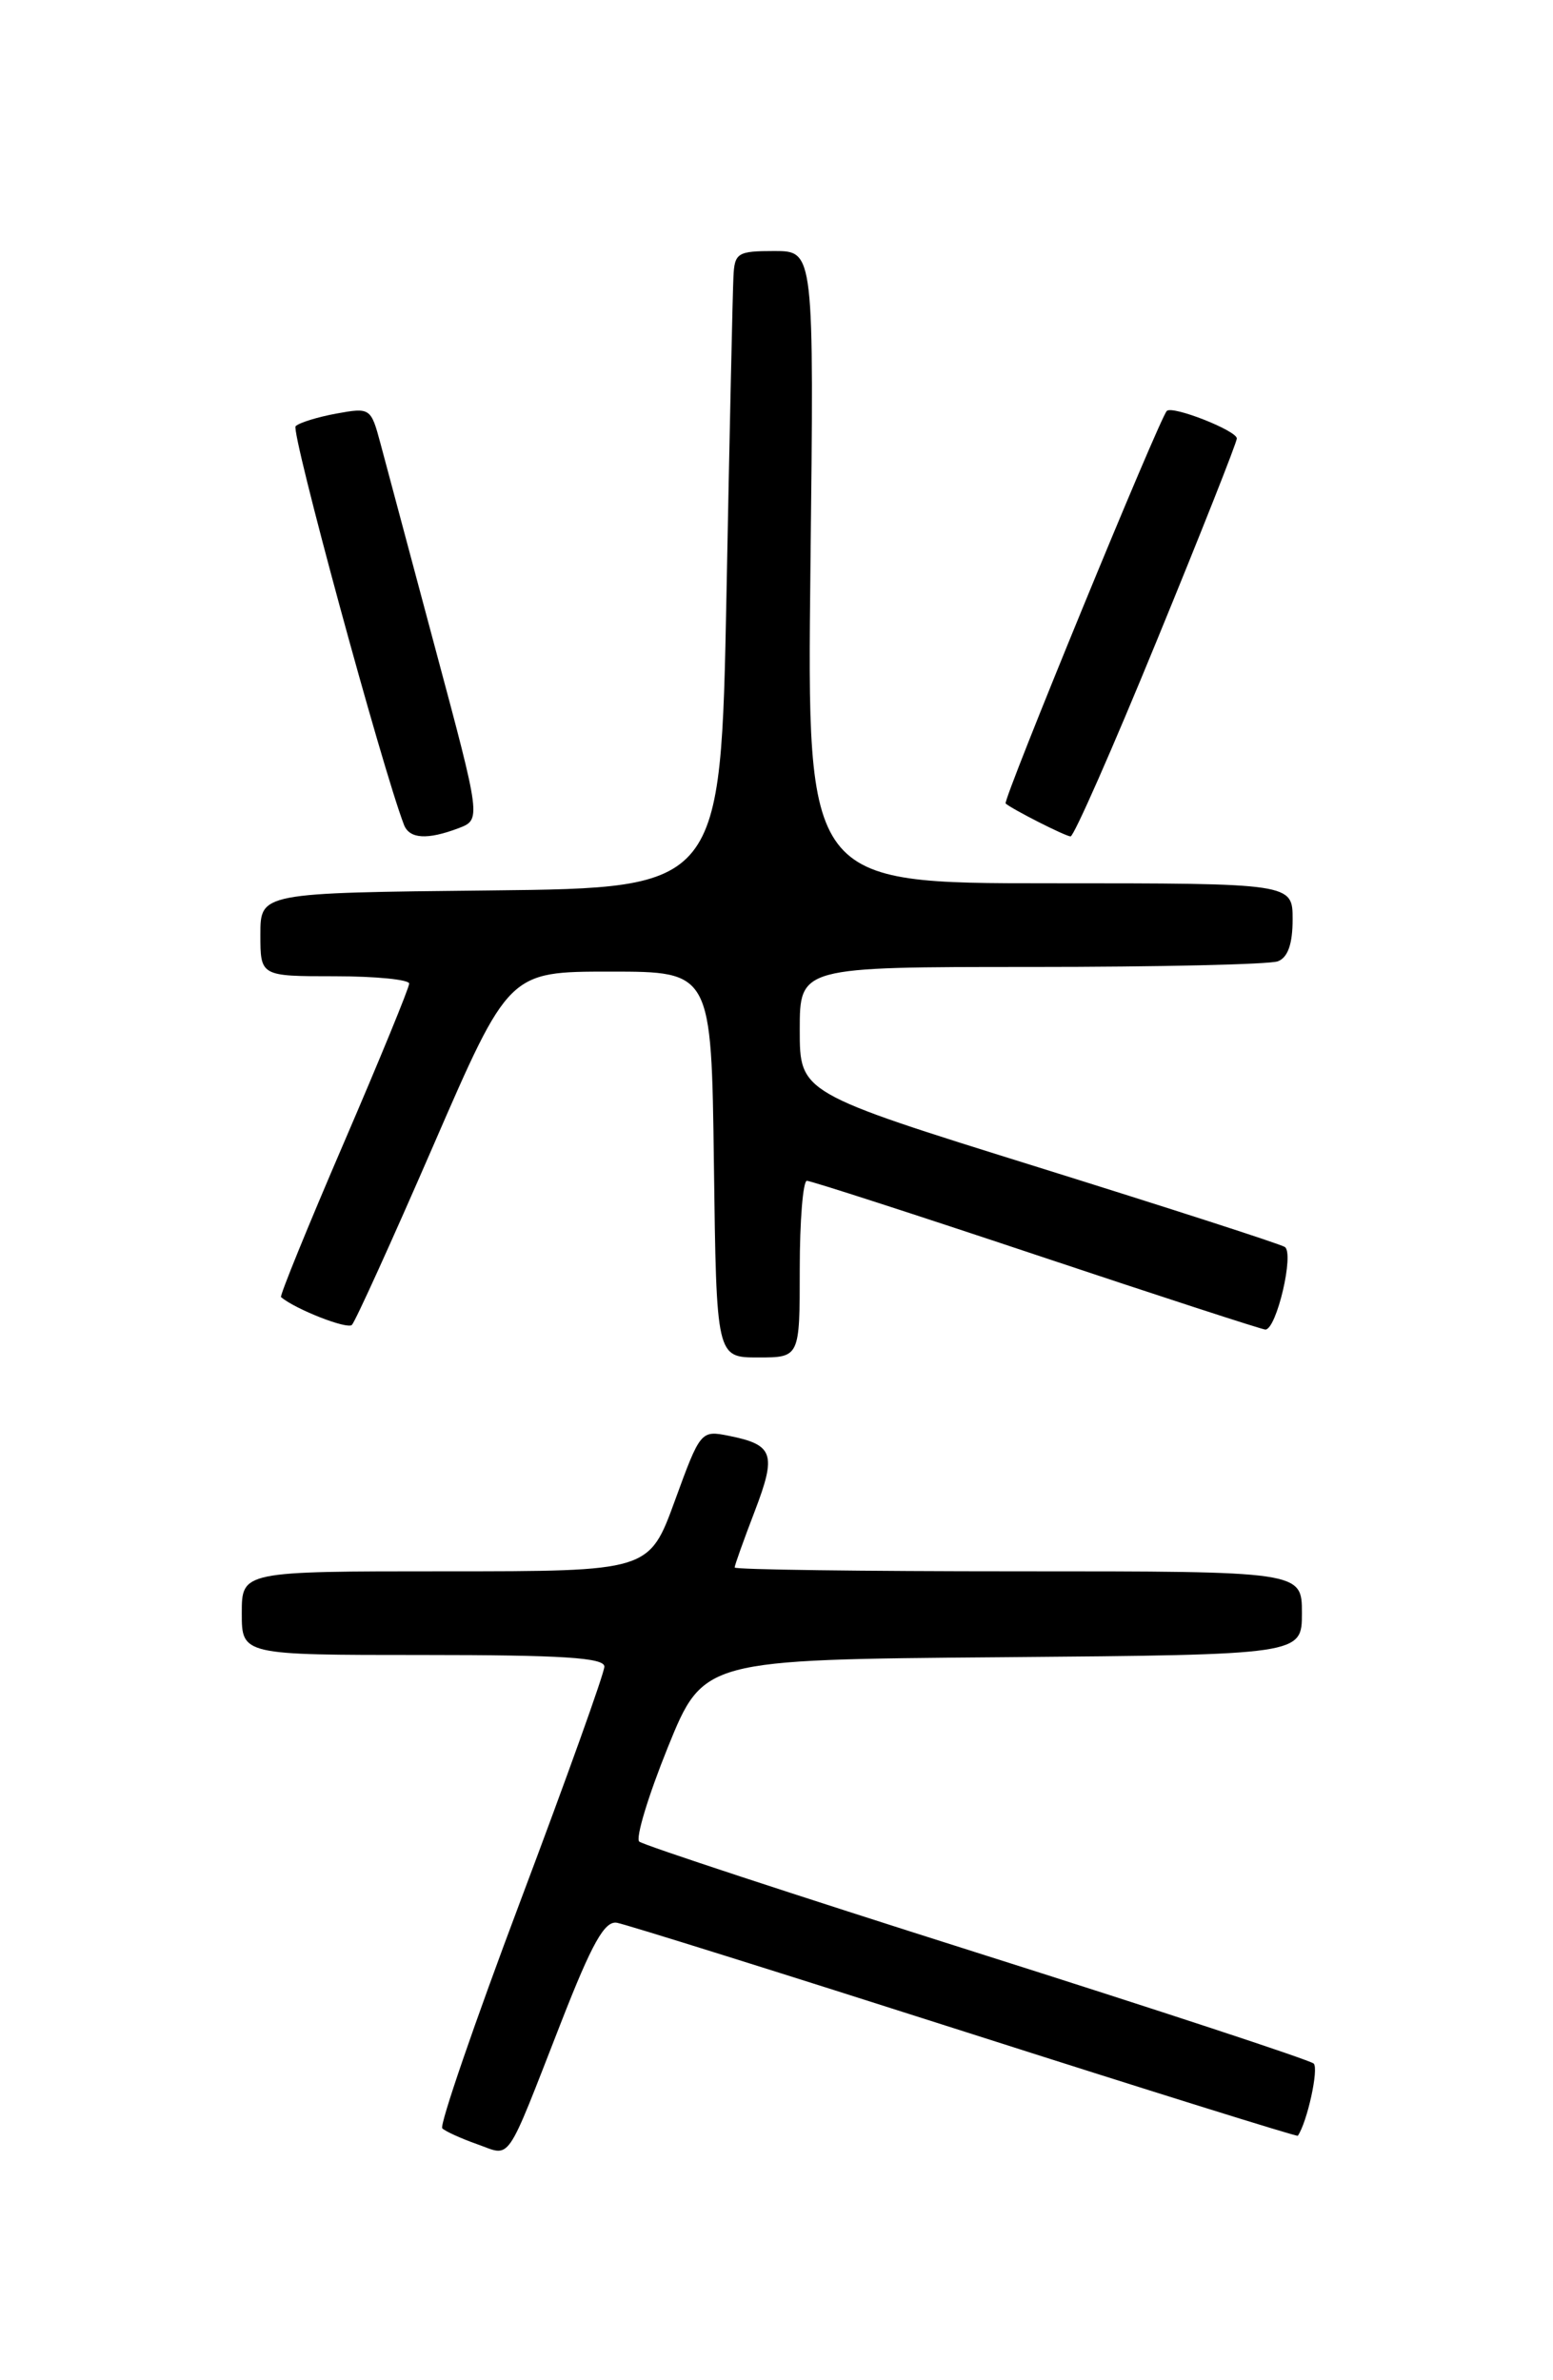<?xml version="1.0" encoding="UTF-8" standalone="no"?>
<!DOCTYPE svg PUBLIC "-//W3C//DTD SVG 1.1//EN" "http://www.w3.org/Graphics/SVG/1.1/DTD/svg11.dtd" >
<svg xmlns="http://www.w3.org/2000/svg" xmlns:xlink="http://www.w3.org/1999/xlink" version="1.1" viewBox="0 0 167 256">
 <g >
 <path fill="currentColor"
d=" M 60.34 217.50 C 63.67 208.97 65.02 206.57 66.34 206.80 C 67.27 206.96 84.09 212.23 103.72 218.51 C 123.35 224.79 139.48 229.83 139.56 229.71 C 140.57 228.25 141.84 222.46 141.26 221.94 C 140.84 221.56 124.53 216.19 105.00 210.00 C 85.47 203.81 69.16 198.44 68.74 198.07 C 68.33 197.69 69.71 193.14 71.81 187.94 C 75.64 178.50 75.64 178.50 107.82 178.24 C 140.00 177.97 140.00 177.97 140.00 173.49 C 140.00 169.00 140.00 169.00 109.50 169.00 C 92.72 169.00 79.00 168.82 79.00 168.59 C 79.00 168.36 79.97 165.64 81.16 162.54 C 83.52 156.37 83.19 155.39 78.39 154.43 C 75.37 153.82 75.31 153.89 72.57 161.41 C 69.80 169.00 69.80 169.00 47.90 169.00 C 26.00 169.00 26.00 169.00 26.00 173.50 C 26.00 178.00 26.00 178.00 45.50 178.00 C 60.44 178.00 65.00 178.29 64.99 179.25 C 64.99 179.94 60.93 191.26 55.98 204.41 C 51.03 217.56 47.24 228.58 47.56 228.91 C 47.88 229.23 49.57 230.00 51.32 230.62 C 55.04 231.93 54.26 233.06 60.34 217.50 Z  M 86.00 136.50 C 86.00 131.28 86.35 127.00 86.77 127.00 C 87.20 127.00 98.33 130.60 111.50 135.00 C 124.67 139.40 135.73 143.00 136.07 143.00 C 137.27 143.00 139.21 134.74 138.15 134.11 C 137.59 133.77 125.63 129.91 111.57 125.52 C 86.00 117.54 86.00 117.54 86.00 110.77 C 86.00 104.00 86.00 104.00 110.92 104.00 C 124.62 104.00 136.55 103.73 137.42 103.39 C 138.49 102.98 139.00 101.52 139.00 98.89 C 139.00 95.00 139.00 95.00 112.88 95.00 C 86.77 95.00 86.77 95.00 87.15 61.00 C 87.54 27.00 87.54 27.00 83.27 27.00 C 79.31 27.00 78.99 27.20 78.87 29.75 C 78.79 31.26 78.45 46.67 78.12 64.00 C 77.50 95.50 77.50 95.50 52.75 95.77 C 28.00 96.03 28.00 96.03 28.00 100.52 C 28.00 105.00 28.00 105.00 36.00 105.00 C 40.40 105.00 44.00 105.36 44.00 105.79 C 44.00 106.23 40.84 113.94 36.97 122.93 C 33.10 131.92 30.06 139.38 30.22 139.51 C 31.77 140.82 37.33 143.00 37.84 142.50 C 38.20 142.15 42.15 133.45 46.61 123.18 C 54.72 104.50 54.72 104.50 65.61 104.50 C 76.50 104.50 76.50 104.50 76.77 125.25 C 77.04 146.00 77.04 146.00 81.52 146.00 C 86.00 146.00 86.00 146.00 86.00 136.50 Z  M 49.30 89.08 C 51.74 88.15 51.74 88.15 46.83 69.83 C 44.13 59.75 41.46 49.77 40.90 47.65 C 39.89 43.88 39.80 43.82 36.18 44.48 C 34.16 44.85 32.18 45.46 31.79 45.84 C 31.24 46.36 41.07 82.53 43.44 88.71 C 44.03 90.23 45.94 90.35 49.30 89.08 Z  M 124.37 68.96 C 129.12 57.39 133.00 47.58 133.00 47.16 C 133.00 46.32 126.08 43.59 125.47 44.20 C 124.68 44.99 107.79 86.12 108.14 86.42 C 108.88 87.06 114.52 89.92 115.12 89.96 C 115.47 89.98 119.63 80.53 124.37 68.96 Z "/>
</g>
</svg>
